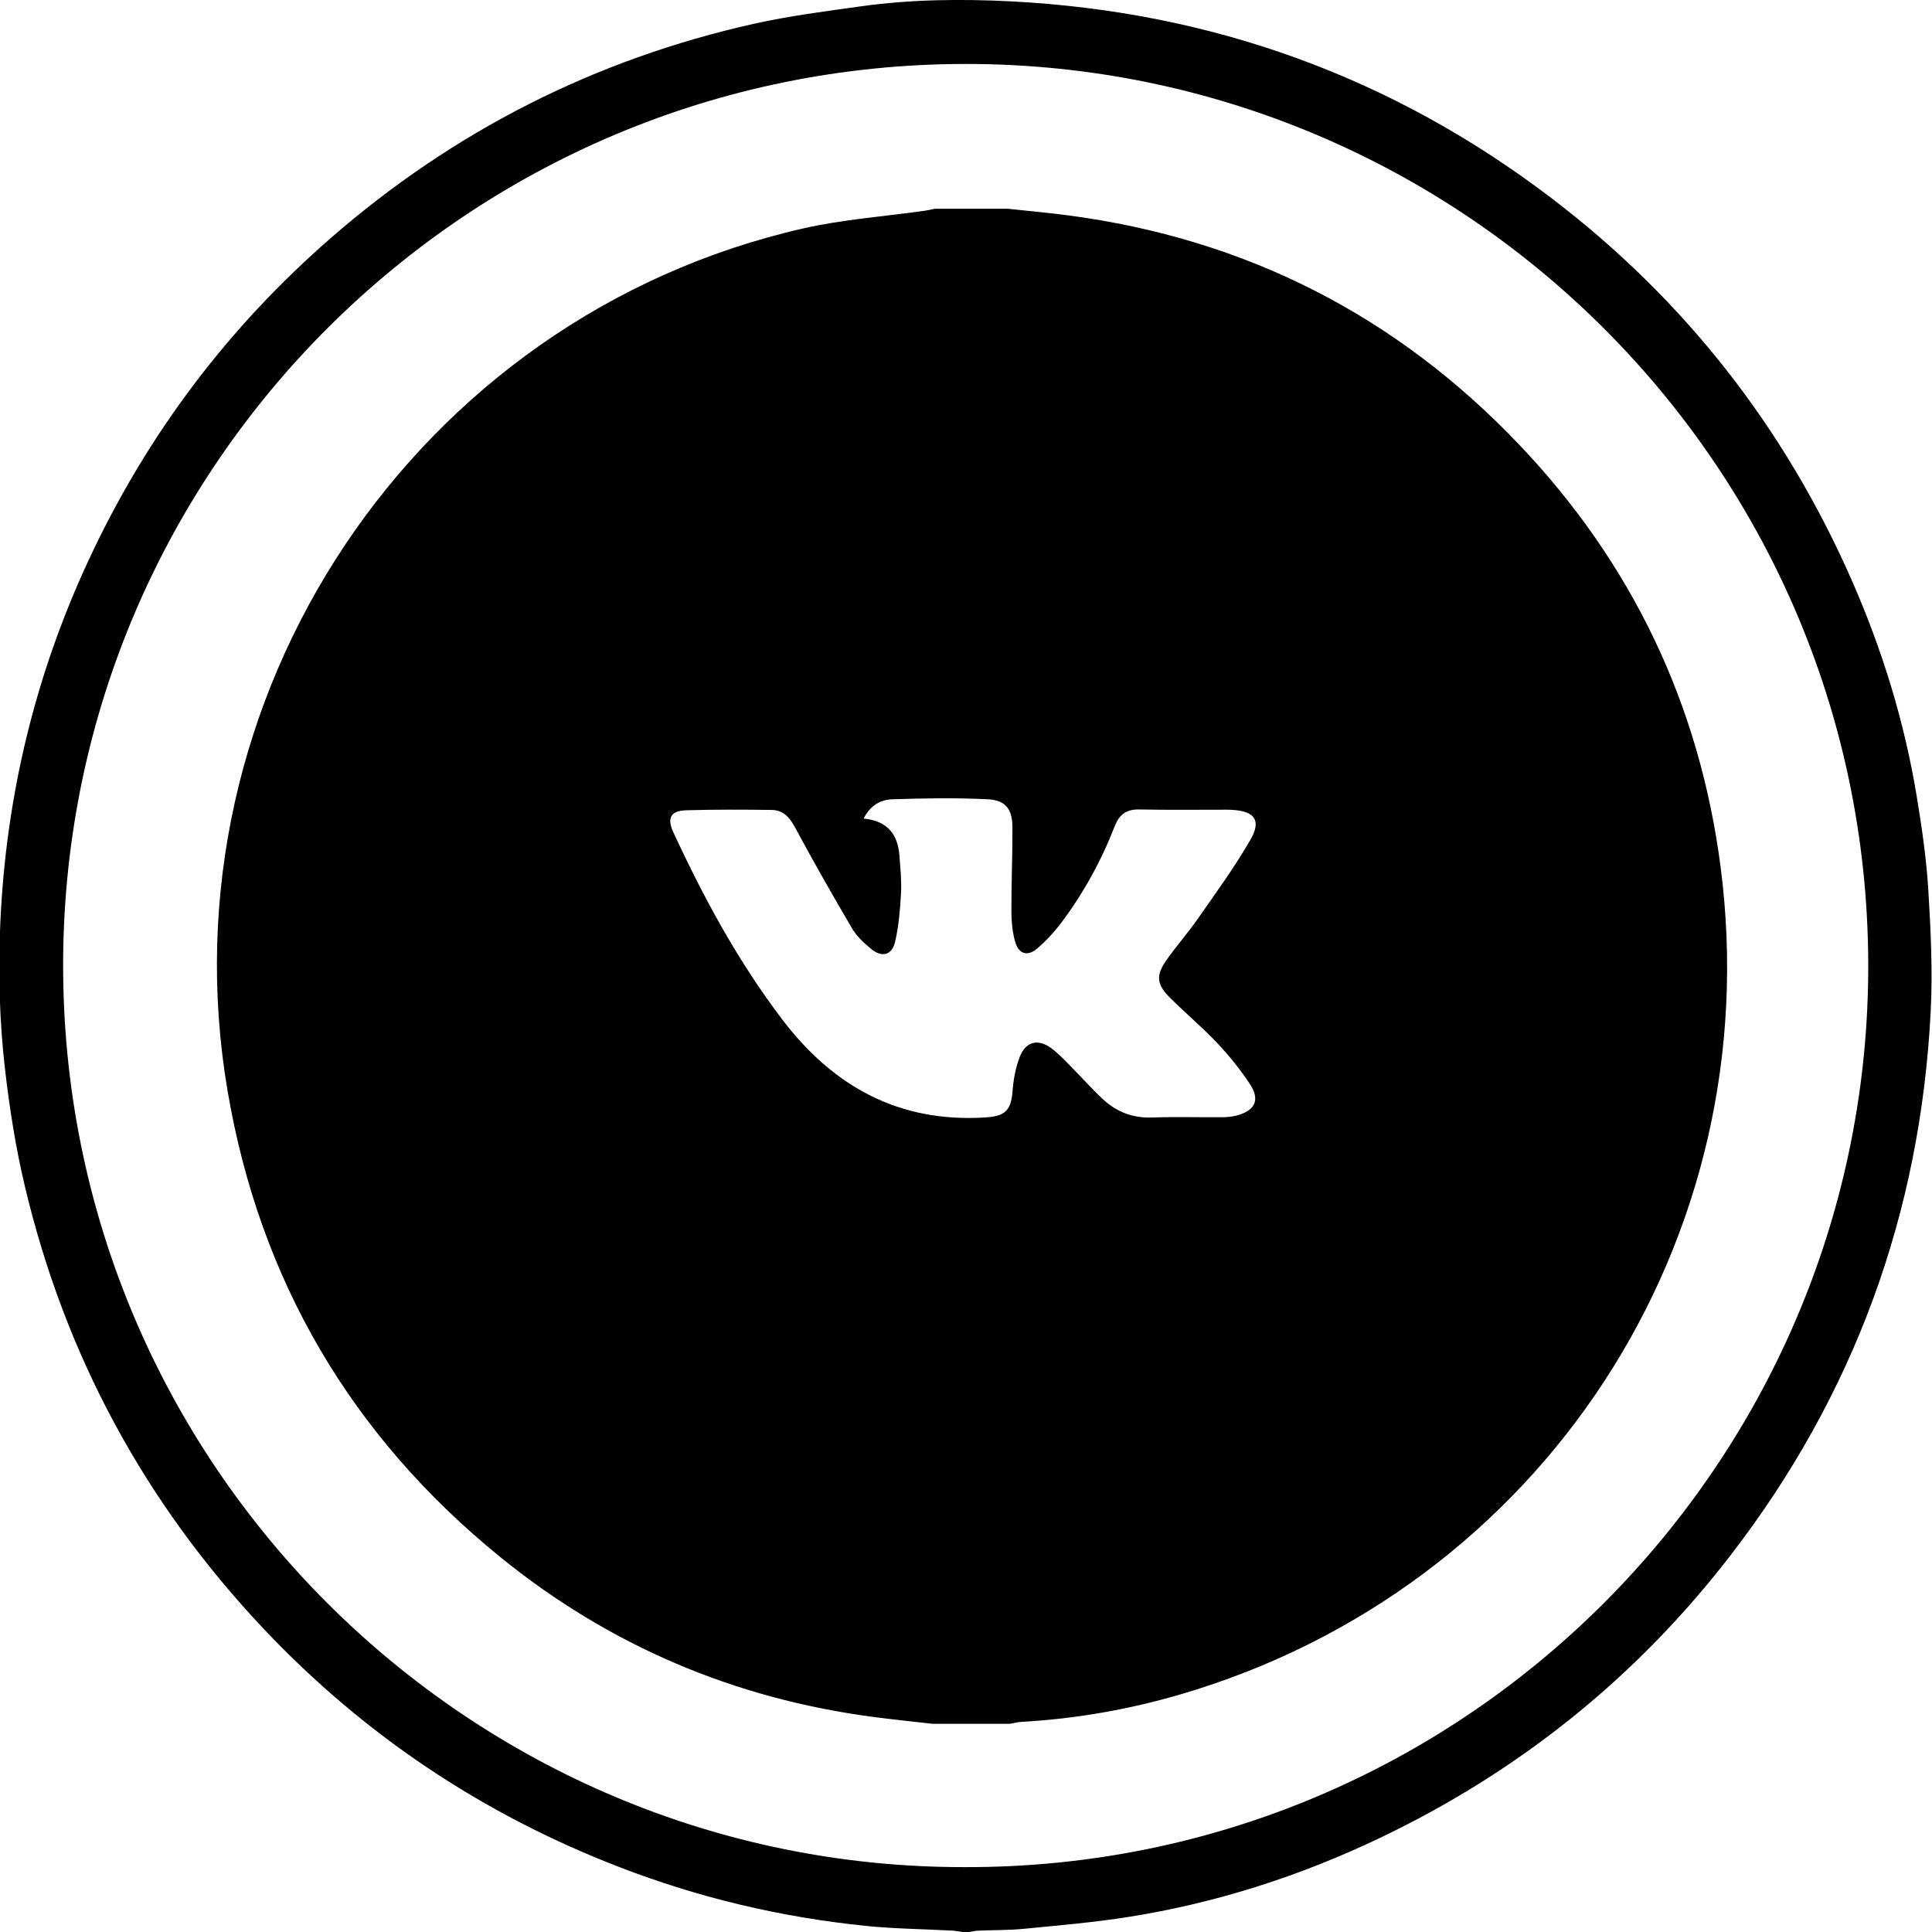<svg xmlns="http://www.w3.org/2000/svg" xmlns:xlink="http://www.w3.org/1999/xlink" preserveAspectRatio="xMidYMid" width="50" height="50" viewBox="0 0 50 50">
  <path d="M49.966,26.181 C49.700,31.405 47.982,36.110 44.782,40.257 C42.347,43.414 39.315,45.846 35.715,47.564 C33.643,48.554 31.475,49.251 29.206,49.610 C28.307,49.753 27.397,49.829 26.490,49.918 C26.103,49.956 25.712,49.948 25.323,49.965 C25.240,49.968 25.157,49.987 25.074,50.000 C25.018,50.000 24.961,50.000 24.905,50.000 C24.816,49.987 24.728,49.969 24.639,49.964 C23.896,49.924 23.150,49.917 22.410,49.842 C20.214,49.619 18.081,49.114 16.021,48.317 C12.488,46.952 9.413,44.898 6.816,42.146 C3.738,38.883 1.677,35.064 0.643,30.698 C0.405,29.695 0.246,28.680 0.128,27.656 C-0.016,26.403 -0.047,25.146 0.008,23.890 C0.154,20.602 0.912,17.456 2.306,14.470 C3.802,11.264 5.883,8.494 8.550,6.170 C11.733,3.396 15.391,1.537 19.513,0.615 C20.428,0.411 21.364,0.292 22.294,0.162 C23.583,-0.017 24.885,-0.031 26.181,0.036 C31.355,0.305 36.026,1.986 40.151,5.127 C43.594,7.750 46.182,11.055 47.923,15.016 C48.712,16.812 49.287,18.675 49.605,20.612 C49.738,21.415 49.855,22.225 49.905,23.037 C49.968,24.083 50.020,25.136 49.966,26.181 ZM25.002,1.655 C12.139,1.655 1.698,12.041 1.634,24.866 C1.569,37.903 12.160,48.350 24.988,48.321 C37.849,48.343 48.238,37.936 48.349,25.211 C48.462,12.160 37.884,1.656 25.002,1.655 ZM30.542,43.853 C29.201,44.245 27.830,44.484 26.433,44.562 C26.334,44.567 26.236,44.595 26.137,44.612 C25.470,44.612 24.802,44.612 24.135,44.612 C23.636,44.555 23.136,44.504 22.638,44.439 C19.015,43.968 15.770,42.591 12.940,40.291 C9.087,37.158 6.722,33.127 5.890,28.234 C4.158,18.057 10.743,8.195 20.791,5.911 C21.820,5.677 22.885,5.603 23.933,5.454 C24.021,5.442 24.108,5.420 24.196,5.402 C24.823,5.402 25.449,5.402 26.076,5.402 C26.597,5.459 27.120,5.504 27.639,5.573 C32.239,6.179 36.144,8.167 39.331,11.523 C42.241,14.587 43.982,18.234 44.528,22.428 C45.790,32.110 39.905,41.117 30.542,43.853 ZM31.880,20.959 C31.850,20.957 31.820,20.955 31.789,20.955 C31.021,20.954 30.253,20.965 29.485,20.949 C29.151,20.942 28.969,21.077 28.849,21.383 C28.499,22.280 28.039,23.120 27.459,23.890 C27.278,24.129 27.069,24.355 26.841,24.549 C26.599,24.755 26.372,24.696 26.279,24.394 C26.201,24.139 26.177,23.860 26.175,23.591 C26.172,22.864 26.205,22.138 26.202,21.411 C26.200,20.943 26.027,20.708 25.565,20.685 C24.741,20.645 23.914,20.658 23.089,20.686 C22.798,20.695 22.525,20.837 22.350,21.185 C22.972,21.242 23.239,21.600 23.278,22.150 C23.301,22.473 23.336,22.797 23.318,23.118 C23.295,23.539 23.260,23.965 23.165,24.374 C23.082,24.724 22.822,24.788 22.543,24.557 C22.359,24.404 22.172,24.231 22.052,24.028 C21.546,23.169 21.054,22.302 20.582,21.425 C20.440,21.160 20.276,20.965 19.972,20.961 C19.234,20.952 18.496,20.948 17.759,20.970 C17.361,20.982 17.255,21.169 17.423,21.532 C18.212,23.239 19.105,24.886 20.248,26.388 C21.567,28.121 23.265,29.057 25.490,28.920 C26.012,28.888 26.165,28.747 26.205,28.234 C26.228,27.937 26.283,27.631 26.390,27.355 C26.548,26.949 26.867,26.873 27.213,27.132 C27.398,27.270 27.558,27.442 27.721,27.607 C27.999,27.886 28.259,28.184 28.547,28.451 C28.901,28.779 29.320,28.939 29.817,28.921 C30.423,28.899 31.030,28.918 31.636,28.914 C31.756,28.913 31.879,28.901 31.995,28.872 C32.484,28.745 32.620,28.466 32.345,28.051 C32.096,27.674 31.808,27.318 31.497,26.989 C31.109,26.579 30.673,26.215 30.273,25.815 C29.932,25.474 29.910,25.245 30.186,24.850 C30.440,24.486 30.738,24.153 30.991,23.789 C31.463,23.112 31.953,22.443 32.363,21.729 C32.652,21.226 32.467,20.988 31.880,20.959 Z" class="cls-1"/>
</svg>
